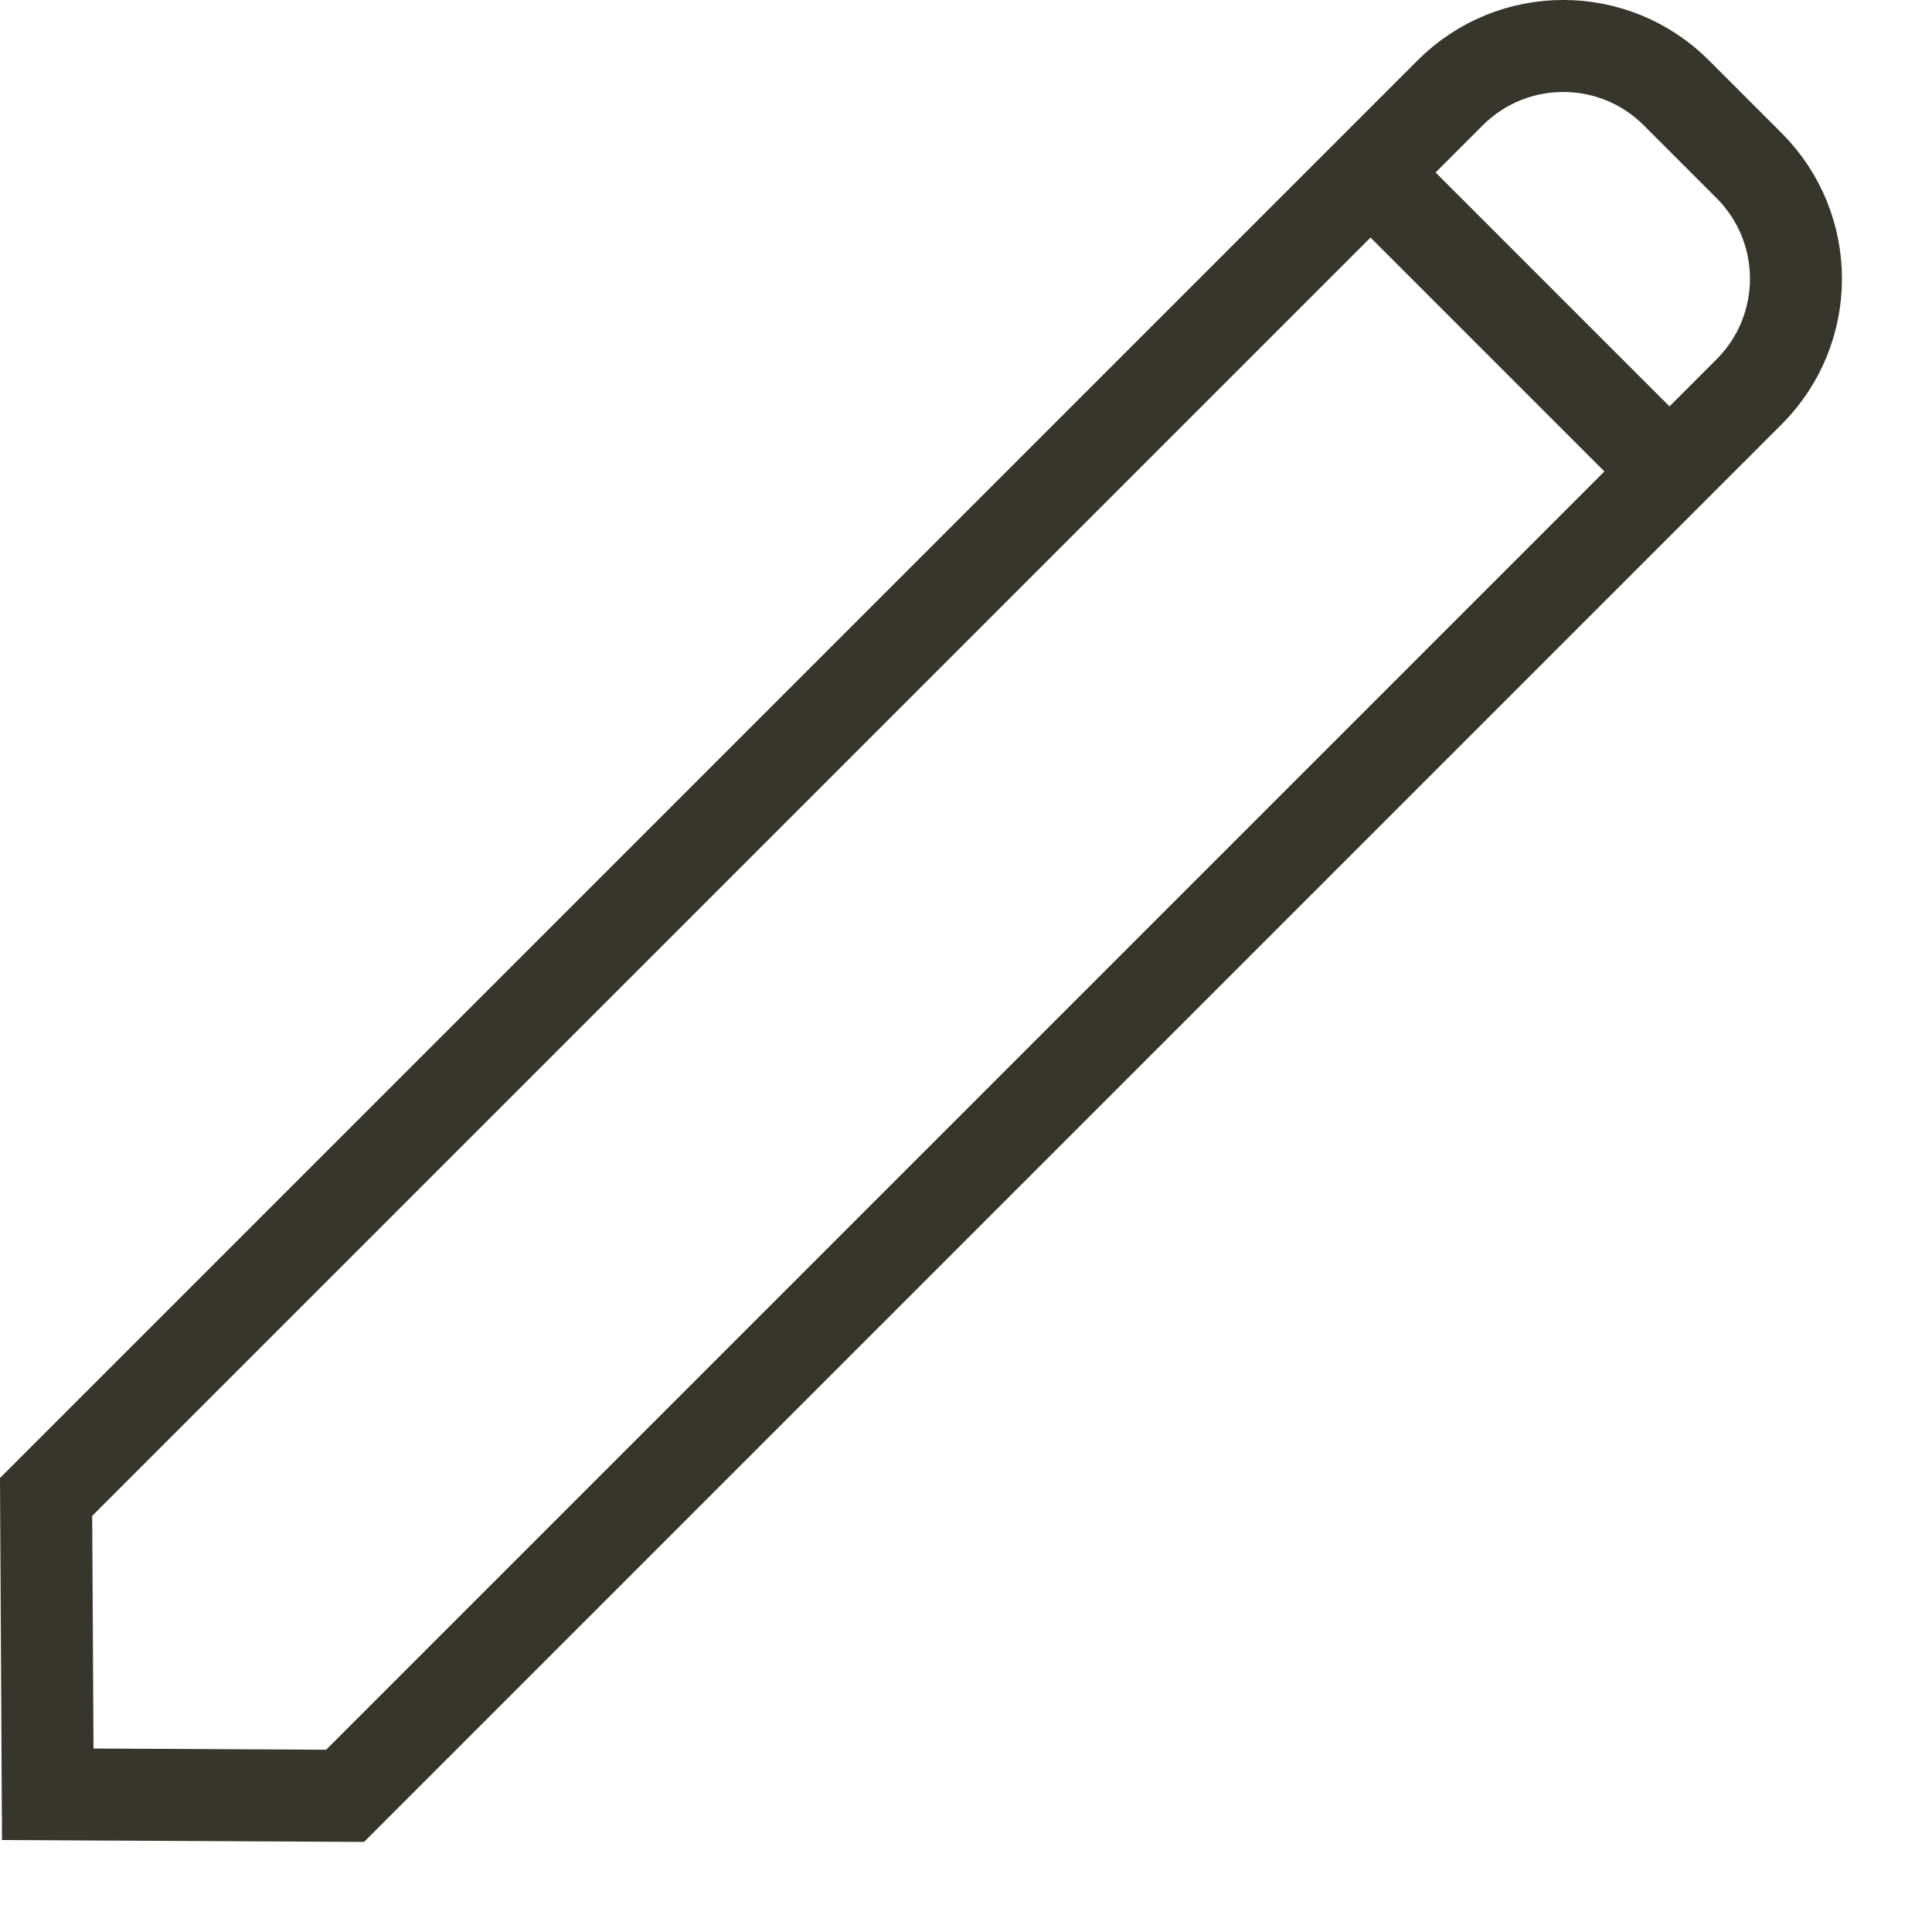 <svg width="21" height="21" viewBox="0 0 21 21" fill="none" xmlns="http://www.w3.org/2000/svg">
<path d="M0.519 19.503L0.501 16.271L15.763 1.009C16.442 0.33 17.542 0.33 18.221 1.009L19.012 1.8C19.691 2.479 19.691 3.58 19.012 4.259L3.751 19.52L0.519 19.503Z" stroke="#37362C"/>
<path d="M15.022 2L18.022 5" stroke="#37362C"/>
</svg>
